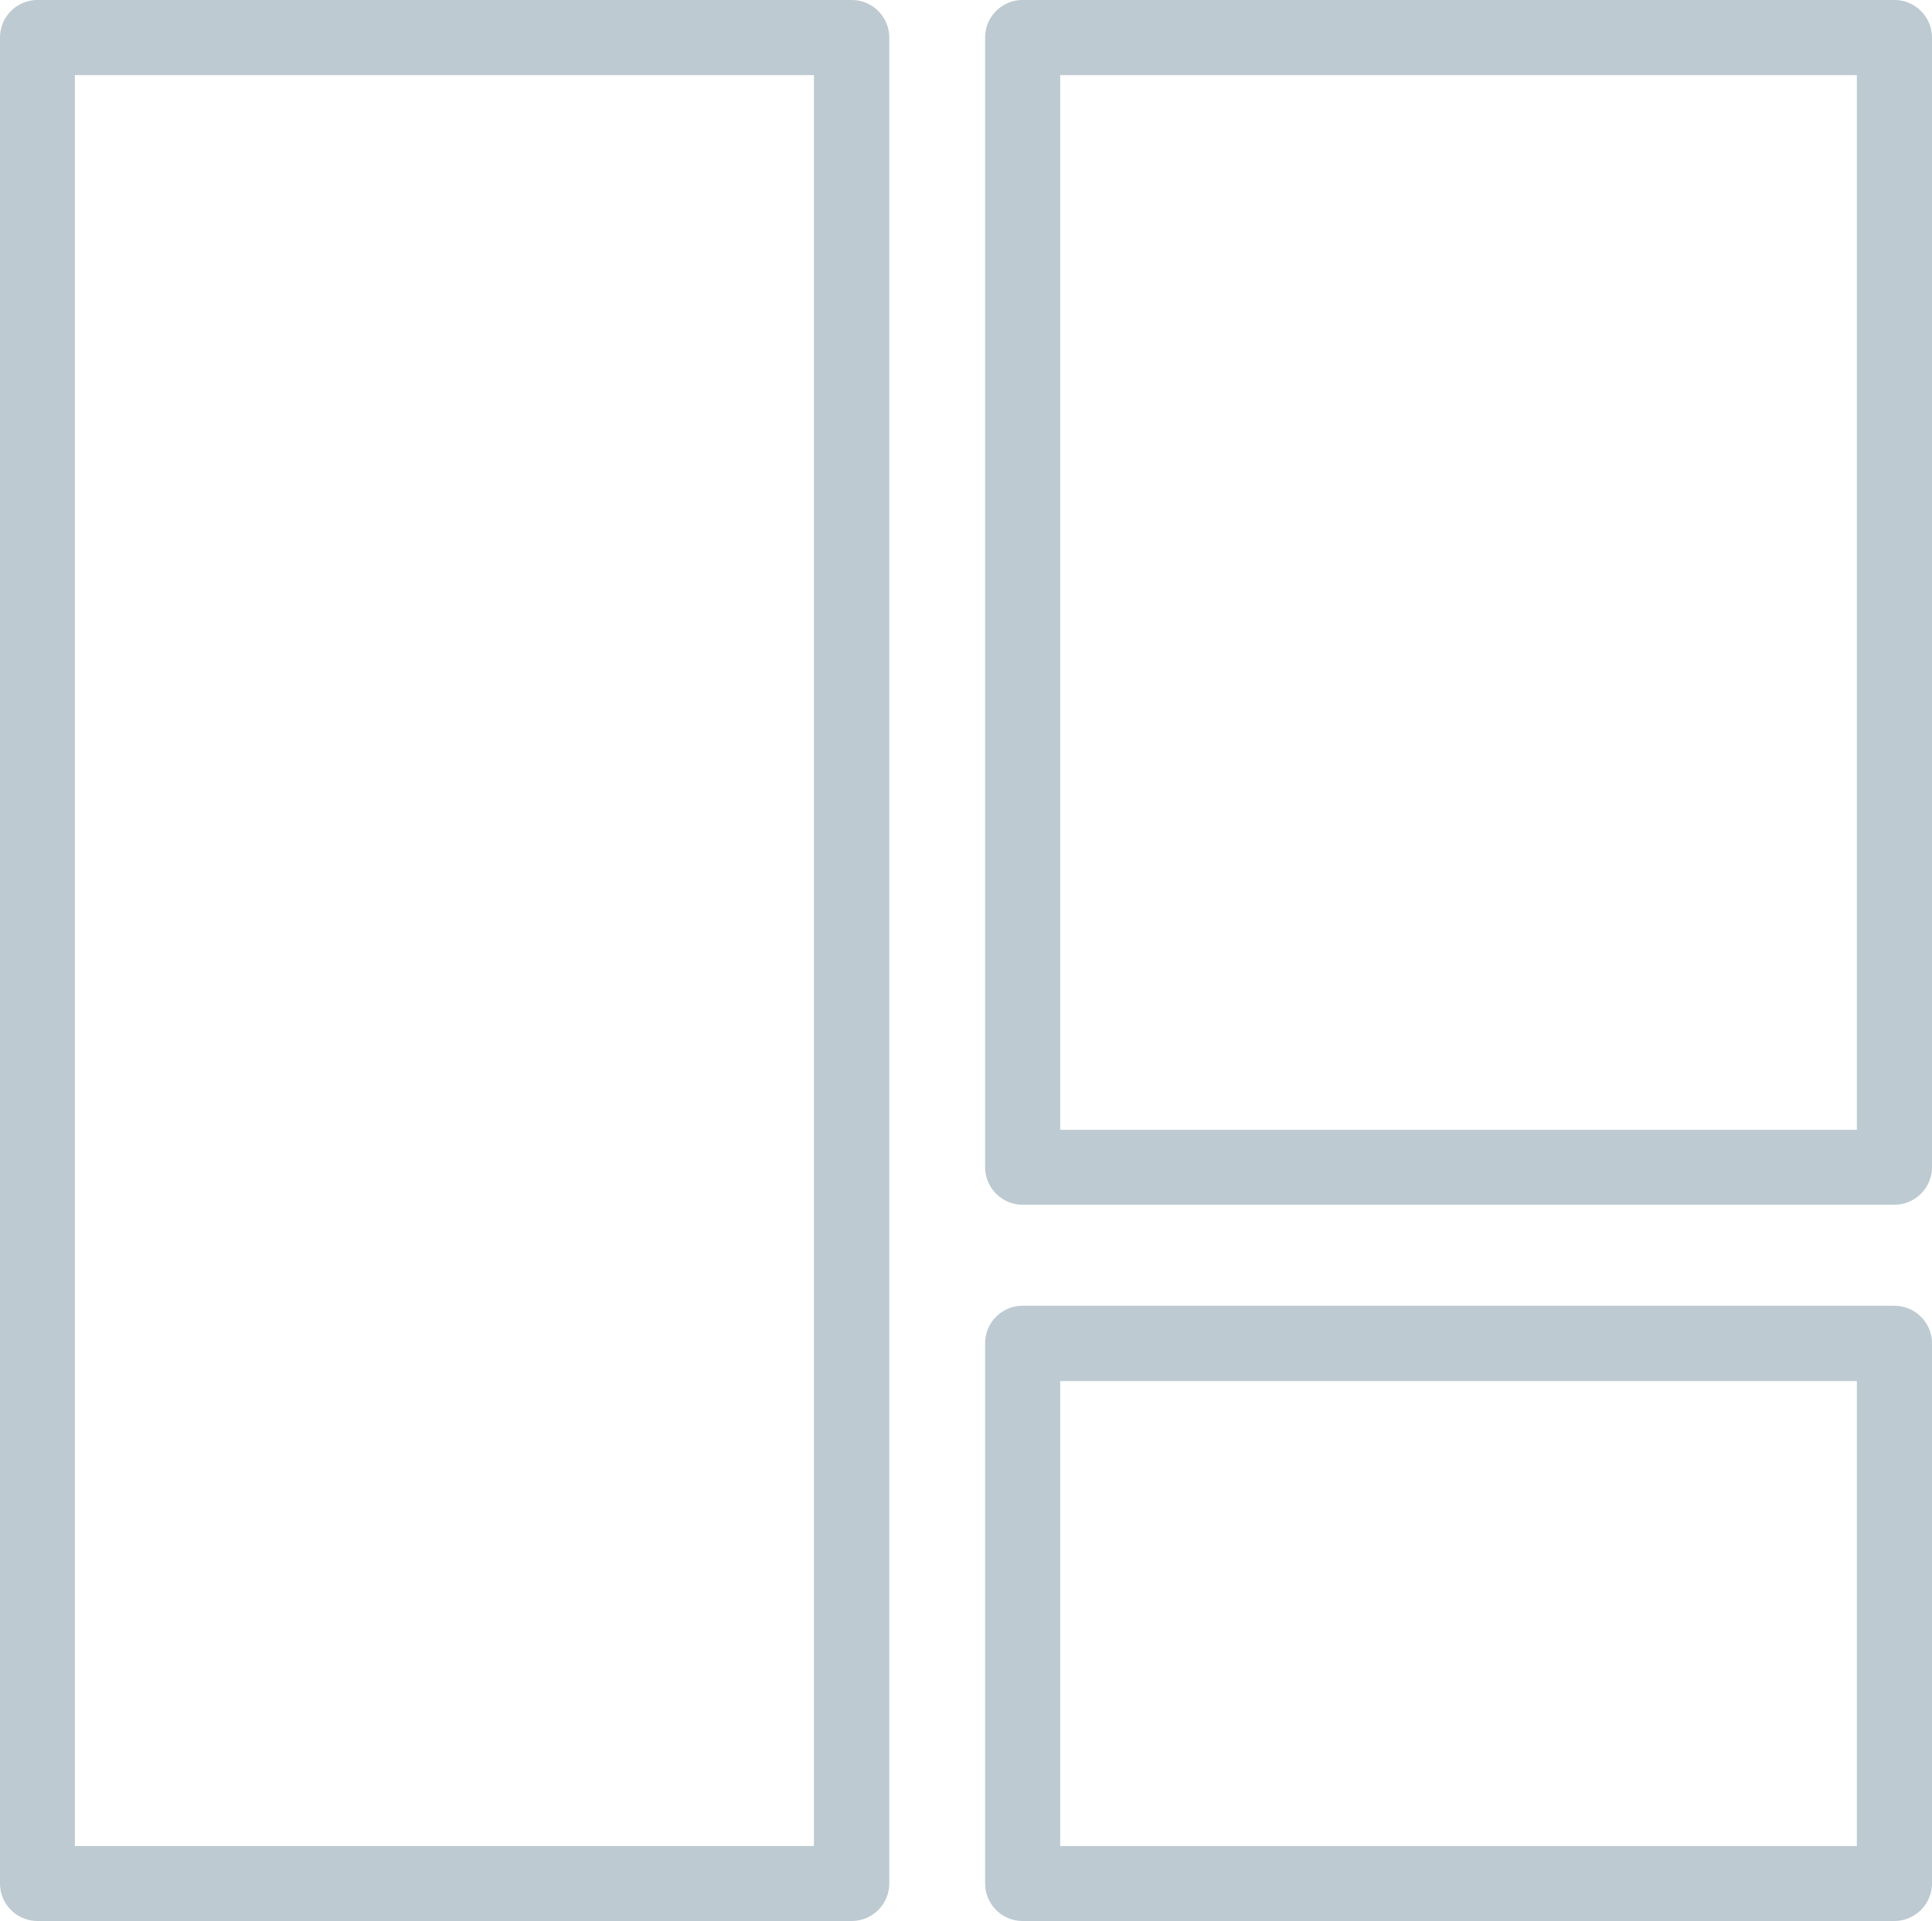 <svg xmlns="http://www.w3.org/2000/svg" width="26.766" height="26.616" viewBox="0 0 26.766 26.616">
  <g id="Grupo_13" data-name="Grupo 13" transform="translate(0 0)">
    <g id="Grupo_10" data-name="Grupo 10">
      <path id="Trazado_13" data-name="Trazado 13" d="M645.663,656.375H634.384a.52.52,0,0,1-.521-.52h0V630.28a.52.52,0,0,1,.521-.521h11.279a.521.521,0,0,1,.52.521v25.575a.521.521,0,0,1-.52.52ZM634.9,655.336h10.239V630.8H634.9Z" transform="translate(-633.863 -629.759)" fill="#bdcad1"/>
    </g>
    <g id="Grupo_11" data-name="Grupo 11" transform="translate(13.648)">
      <path id="Trazado_14" data-name="Trazado 14" d="M663.546,646.451H651.468a.52.52,0,0,1-.52-.52h0V630.28a.519.519,0,0,1,.519-.521h12.079a.521.521,0,0,1,.52.521v15.651A.522.522,0,0,1,663.546,646.451Zm-11.558-1.038h11.037V630.8H651.988Z" transform="translate(-650.948 -629.759)" fill="#bdcad1"/>
    </g>
    <g id="Grupo_12" data-name="Grupo 12" transform="translate(13.648 18.092)">
      <path id="Trazado_15" data-name="Trazado 15" d="M663.546,660.931H651.468a.52.52,0,0,1-.52-.52h0v-7.483a.519.519,0,0,1,.519-.521h12.079a.521.521,0,0,1,.52.521v7.483A.522.522,0,0,1,663.546,660.931Zm-11.558-1.038h11.037v-6.443H651.988Z" transform="translate(-650.948 -652.407)" fill="#bdcad1"/>
    </g>
  </g>
</svg>
